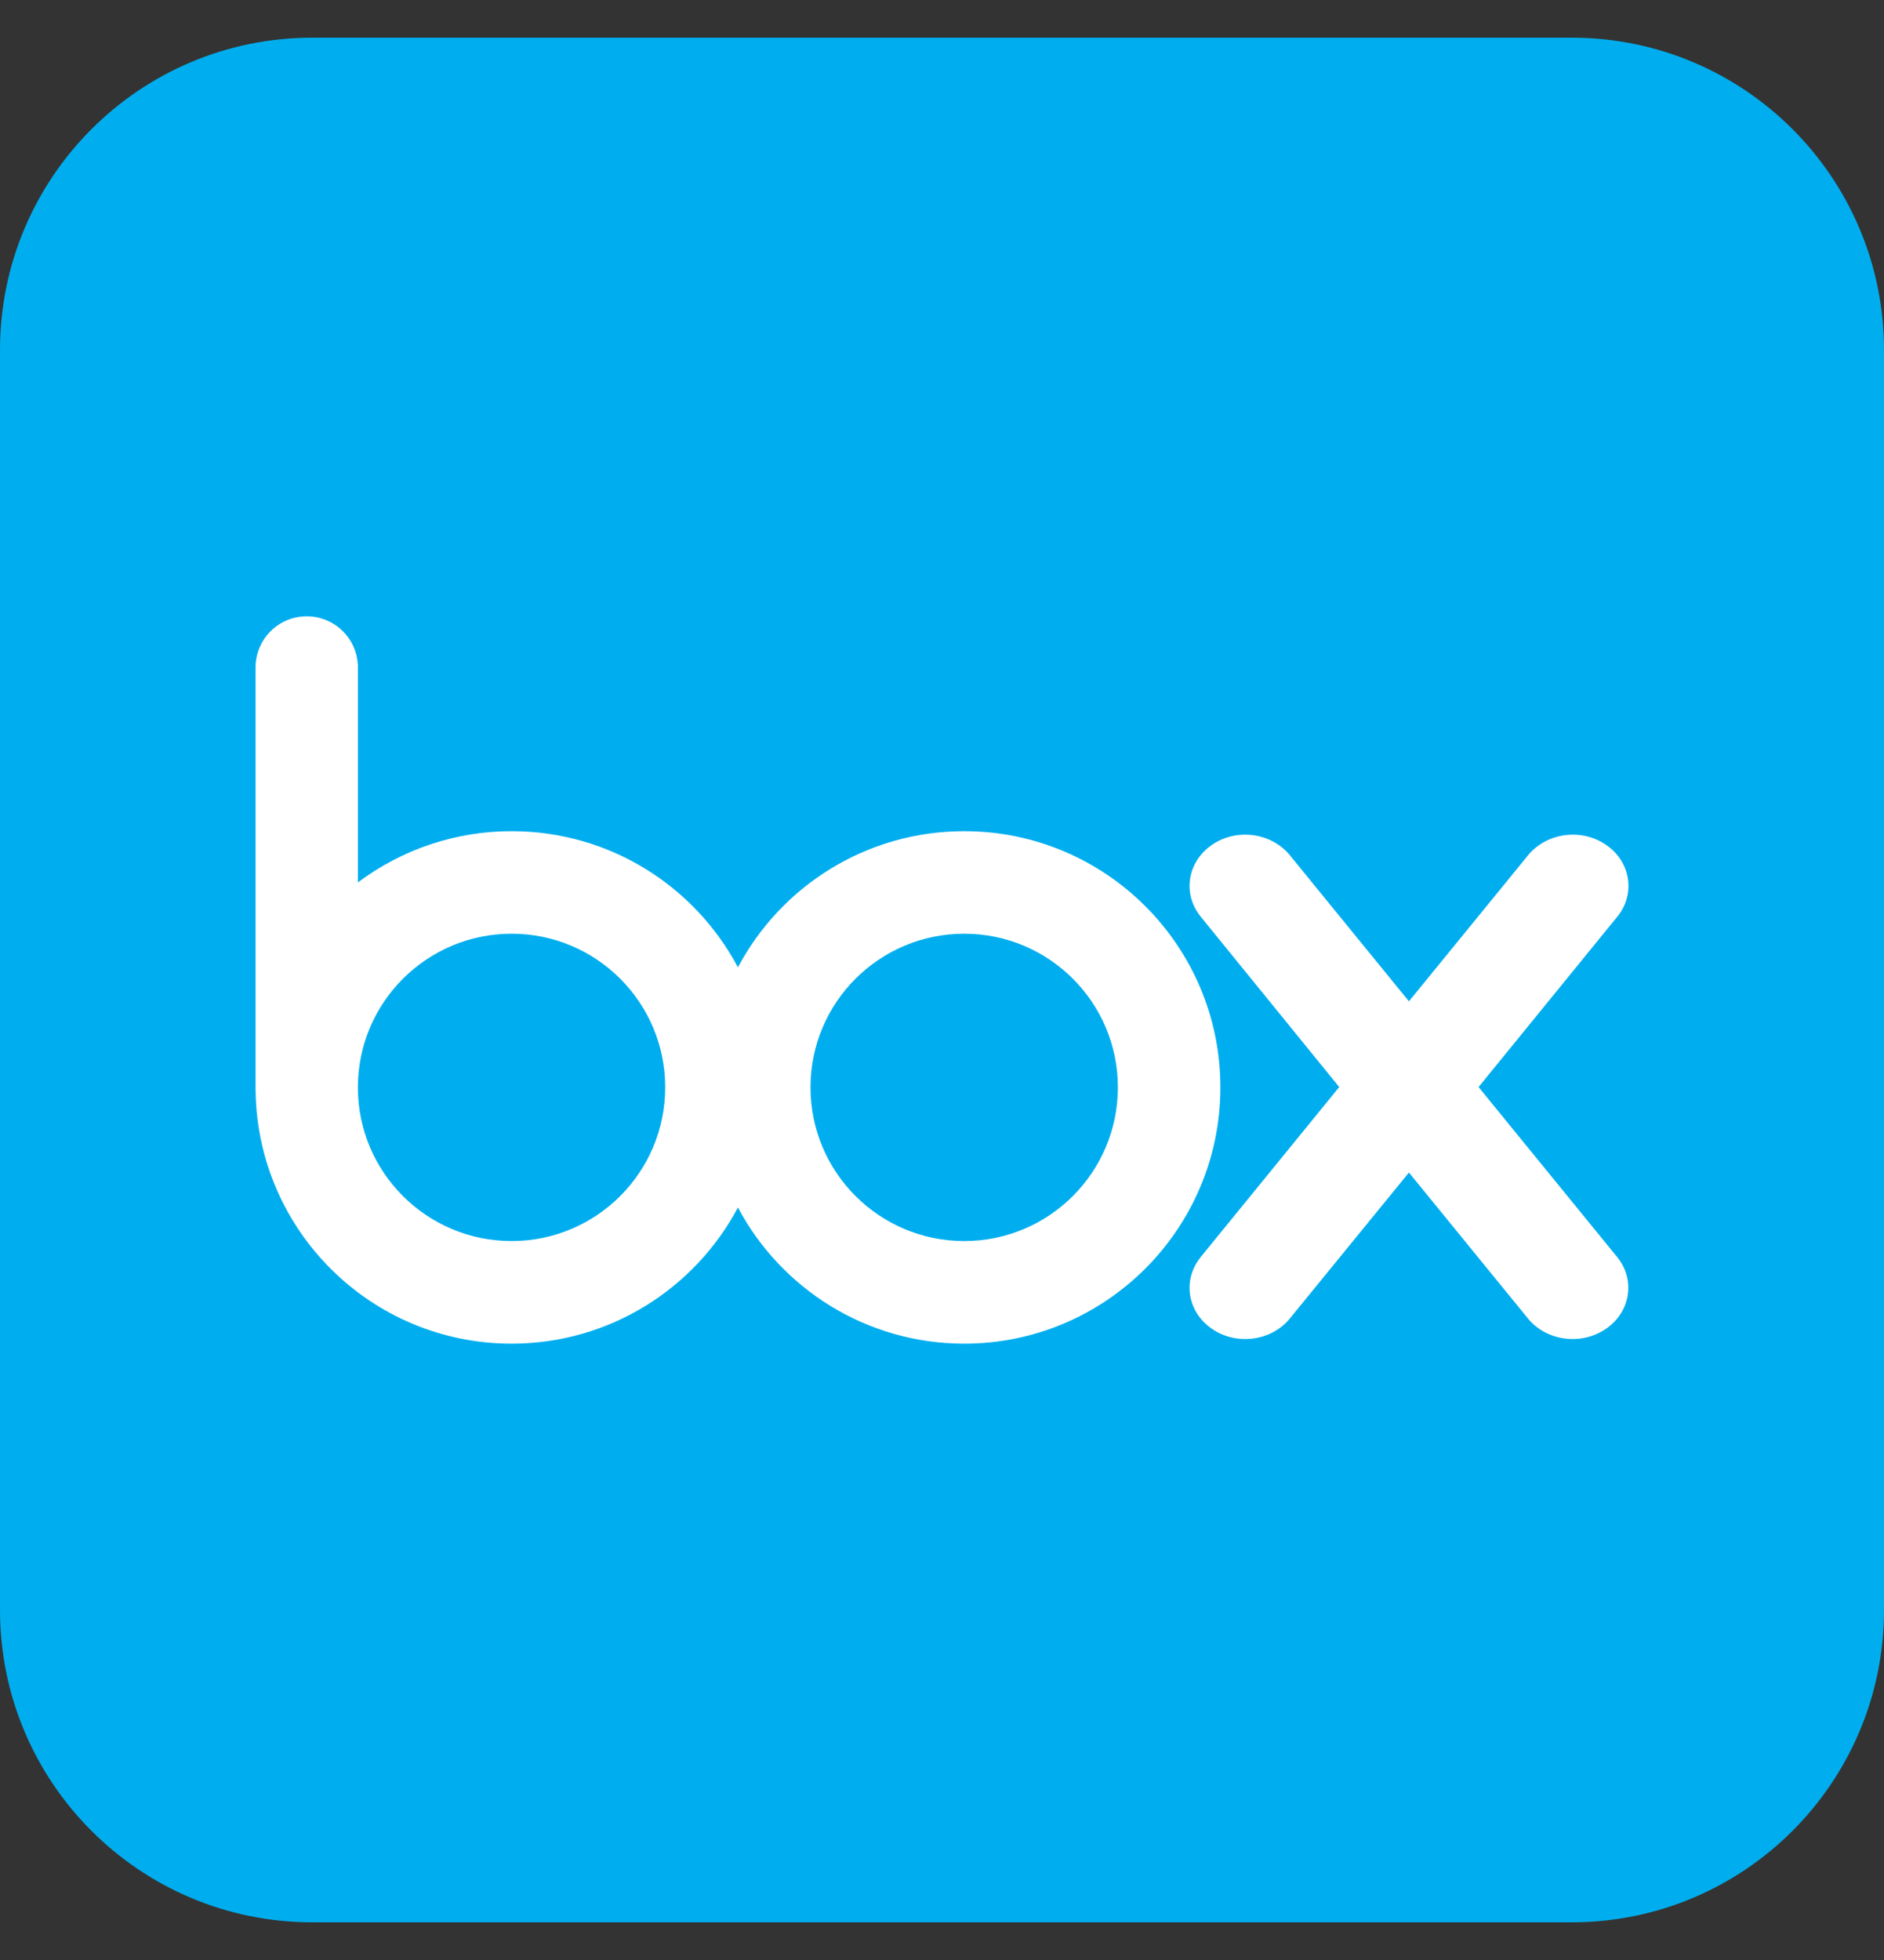 <svg width="25" height="26" viewBox="0 0 25 26" fill="none" xmlns="http://www.w3.org/2000/svg">
<rect x="0" y="0" width="25" height="26" fill="#333333" stroke="none"/>
<g clip-path="url(#clip0_784_4514)">
<path d="M20.856 25.5H4.144C1.855 25.5 0 23.645 0 21.356V4.644C0 2.355 1.855 0.5 4.144 0.5H20.856C23.145 0.5 25 2.355 25 4.644V21.356C25 23.645 23.145 25.5 20.856 25.5Z" fill="#00AEEF"/>
<path d="M12.795 11.026C11.494 11.026 10.362 11.757 9.792 12.832C9.222 11.757 8.091 11.026 6.789 11.026C6.054 11.025 5.338 11.264 4.749 11.706V8.842C4.746 8.664 4.673 8.494 4.546 8.37C4.419 8.245 4.248 8.175 4.069 8.176C3.698 8.176 3.399 8.472 3.391 8.842V14.481H3.392C3.422 16.332 4.93 17.824 6.789 17.824C8.091 17.824 9.222 17.091 9.792 16.018C10.362 17.091 11.494 17.824 12.795 17.824C14.671 17.824 16.194 16.302 16.194 14.424C16.194 12.547 14.671 11.026 12.795 11.026ZM6.789 16.463C5.663 16.463 4.749 15.551 4.749 14.425C4.749 13.299 5.663 12.386 6.789 12.386C7.915 12.386 8.827 13.299 8.827 14.424C8.827 15.55 7.915 16.463 6.789 16.463ZM12.795 16.463C11.668 16.463 10.755 15.55 10.755 14.424C10.755 13.299 11.668 12.386 12.795 12.386C13.921 12.386 14.834 13.299 14.834 14.424C14.834 15.55 13.921 16.463 12.795 16.463Z" fill="white"/>
<path d="M21.468 16.686L19.62 14.42L21.47 12.149C21.704 11.85 21.637 11.431 21.314 11.209C20.991 10.985 20.537 11.043 20.287 11.333V11.333L18.696 13.283L17.106 11.333V11.333C16.858 11.043 16.402 10.985 16.08 11.209C15.757 11.432 15.69 11.85 15.925 12.149H15.924L17.771 14.42L15.924 16.686H15.925C15.69 16.986 15.757 17.403 16.08 17.626C16.402 17.849 16.858 17.793 17.106 17.502L18.696 15.554L20.285 17.502C20.535 17.793 20.989 17.849 21.312 17.626C21.635 17.403 21.702 16.986 21.468 16.686Z" fill="white"/>
</g>
<defs>
<clipPath id="clip0_784_4514">
<rect width="25" height="25" fill="white" transform="translate(0 0.5)"/>
</clipPath>
</defs>
</svg>
